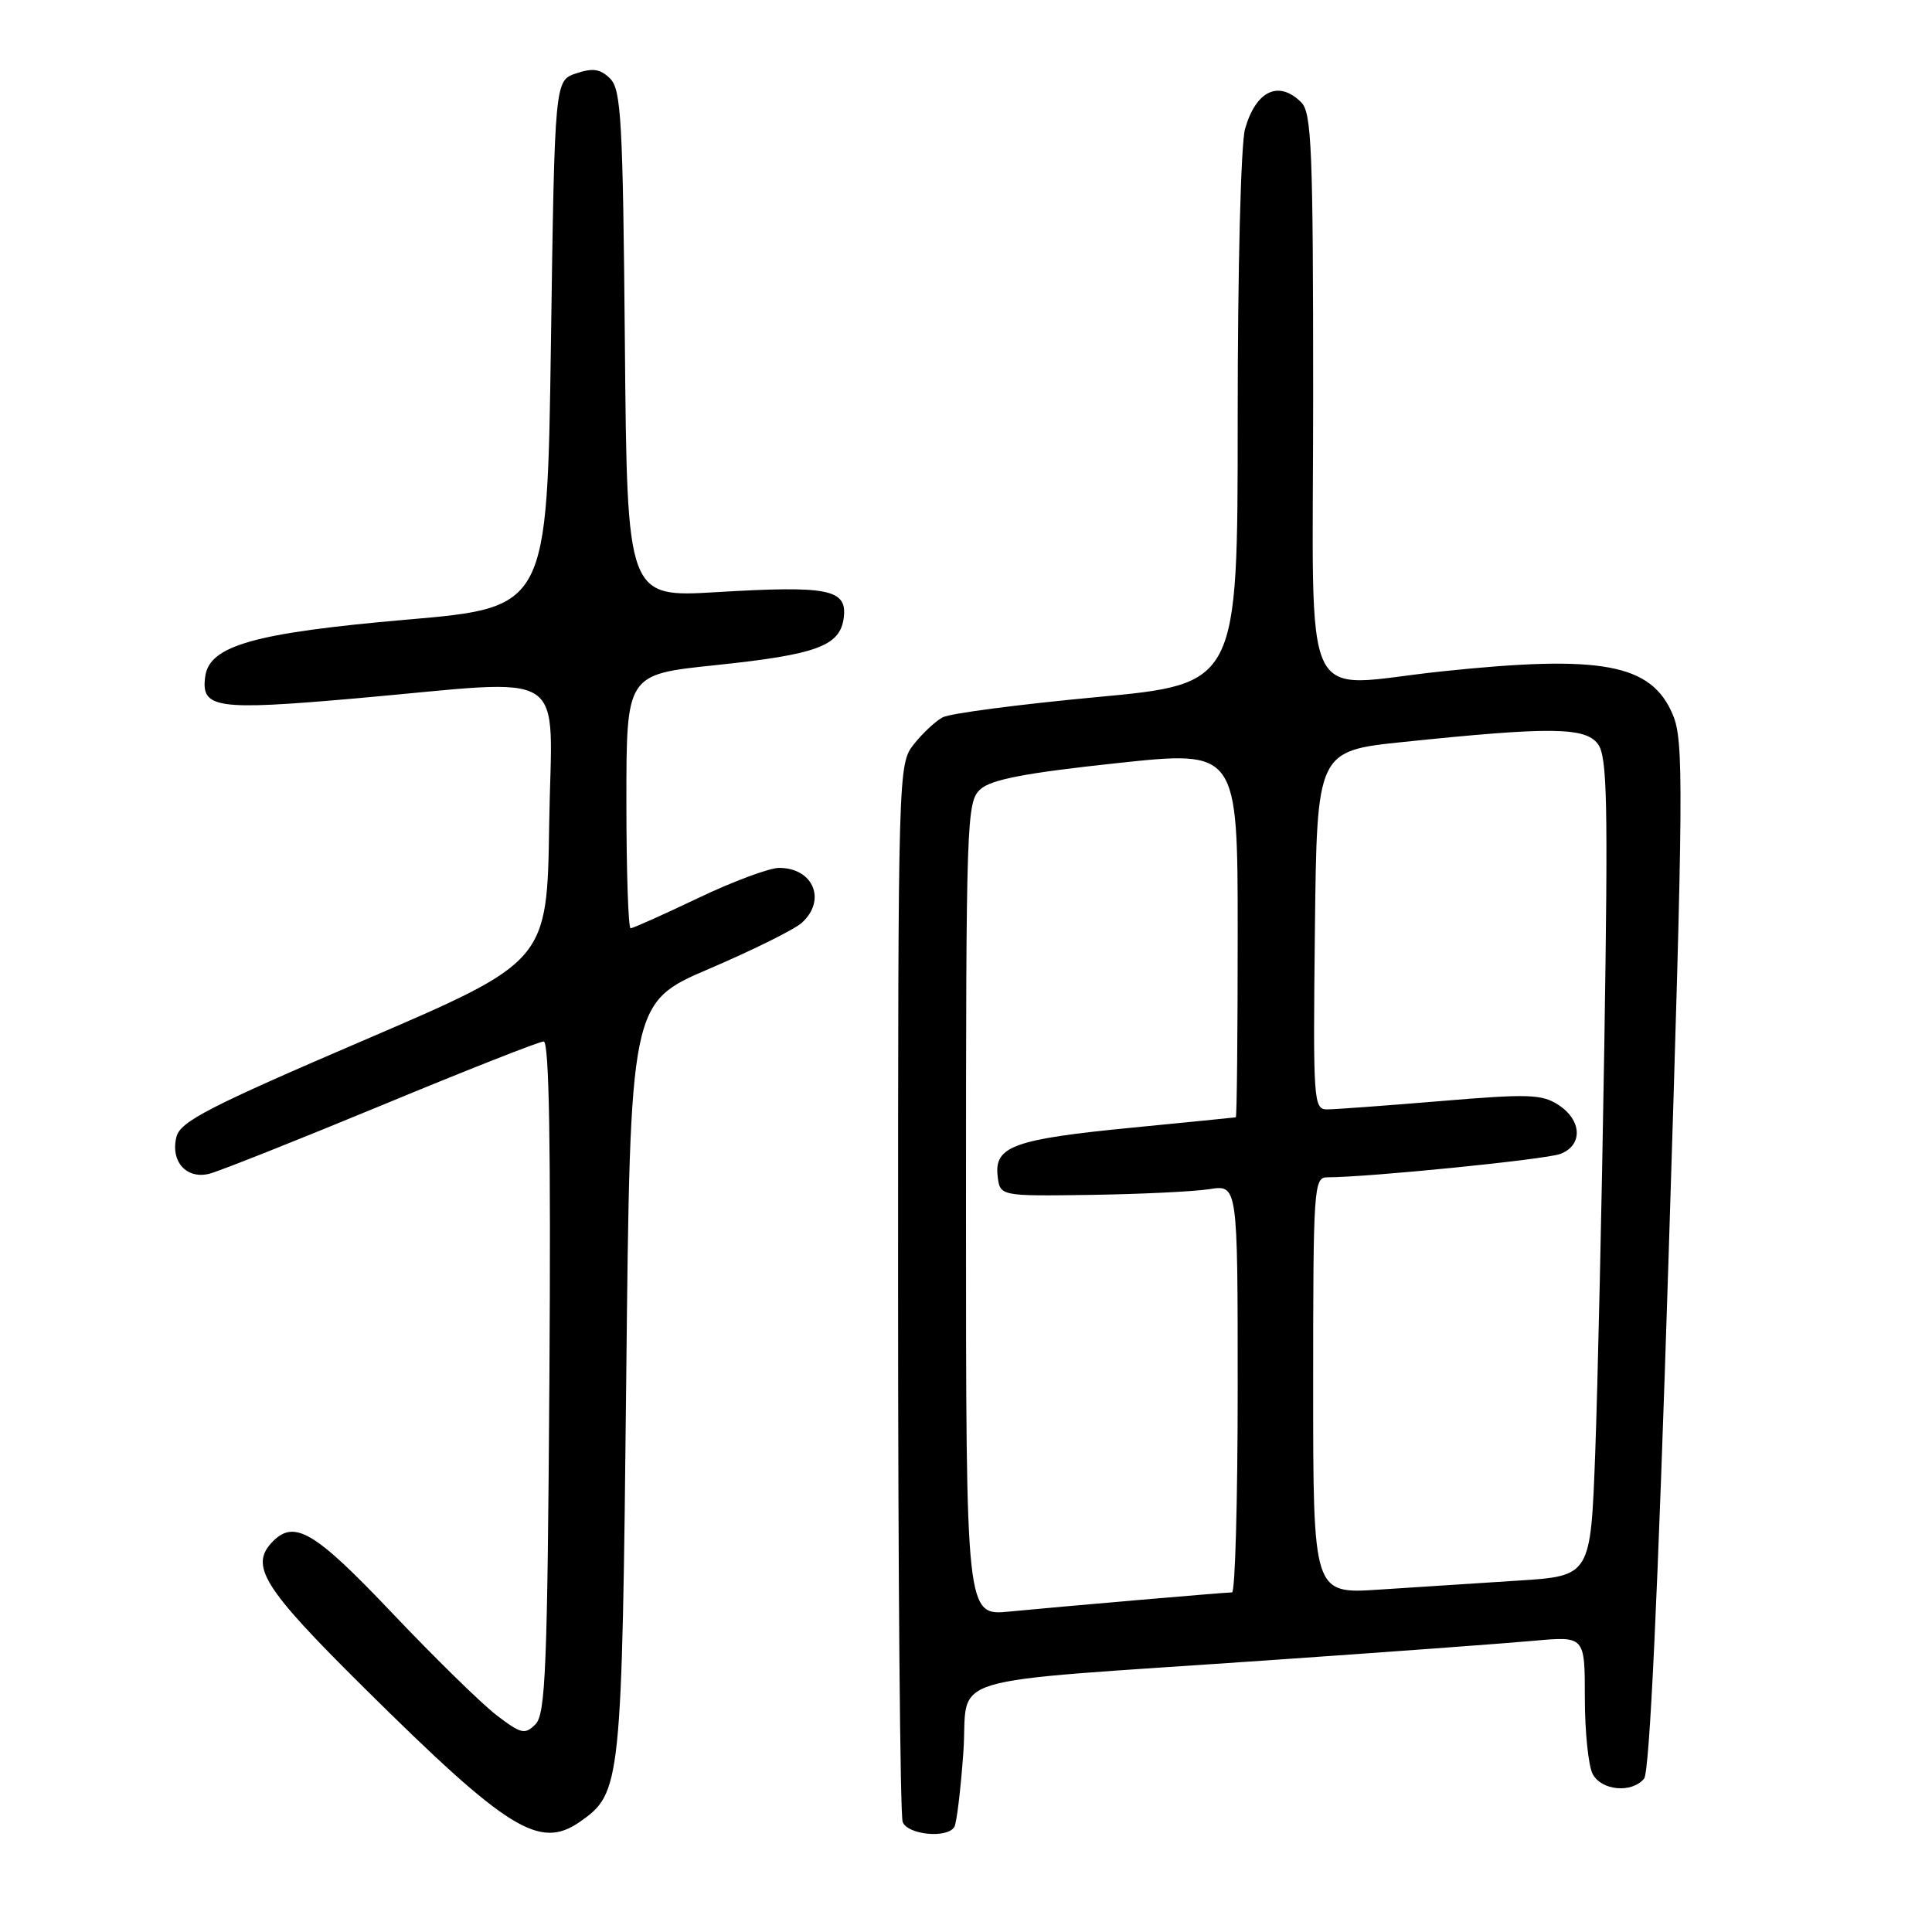 <?xml version="1.0" encoding="UTF-8" standalone="no"?>
<!DOCTYPE svg PUBLIC "-//W3C//DTD SVG 1.1//EN" "http://www.w3.org/Graphics/SVG/1.1/DTD/svg11.dtd" >
<svg xmlns="http://www.w3.org/2000/svg" xmlns:xlink="http://www.w3.org/1999/xlink" version="1.1" viewBox="0 0 256 256">
 <g >
 <path fill="currentColor"
d=" M 76.88 241.37 C 82.30 237.57 82.41 236.57 82.98 182.67 C 83.50 132.85 83.50 132.85 93.99 128.36 C 99.76 125.89 105.27 123.16 106.24 122.28 C 109.55 119.29 107.78 115.00 103.24 115.00 C 101.94 115.00 97.11 116.80 92.50 119.00 C 87.89 121.20 83.87 123.00 83.56 123.00 C 83.25 123.00 83.00 115.43 83.00 106.18 C 83.00 89.37 83.00 89.37 94.68 88.15 C 108.31 86.73 111.37 85.59 111.81 81.78 C 112.24 78.07 109.73 77.58 94.99 78.46 C 83.10 79.17 83.10 79.17 82.80 45.62 C 82.54 16.02 82.31 11.87 80.85 10.42 C 79.56 9.13 78.57 8.98 76.35 9.72 C 73.50 10.67 73.50 10.67 73.00 45.58 C 72.50 80.50 72.50 80.50 53.86 82.11 C 33.79 83.85 27.78 85.54 27.20 89.59 C 26.59 93.88 28.57 94.17 47.14 92.54 C 76.06 89.99 73.09 88.06 72.77 109.21 C 72.50 127.41 72.50 127.41 48.24 137.83 C 27.66 146.66 23.89 148.61 23.38 150.64 C 22.56 153.89 24.70 156.29 27.73 155.53 C 29.04 155.20 39.31 151.12 50.55 146.47 C 61.79 141.81 71.46 138.00 72.04 138.00 C 72.77 138.00 73.00 151.81 72.80 182.47 C 72.54 221.04 72.29 227.14 70.95 228.48 C 69.55 229.88 69.05 229.76 65.79 227.27 C 63.80 225.74 57.59 219.66 51.98 213.75 C 41.79 203.00 39.05 201.35 36.20 204.20 C 32.98 207.42 34.77 210.30 48.25 223.65 C 67.35 242.57 71.50 245.14 76.88 241.37 Z  M 126.45 242.09 C 126.76 241.59 127.30 237.12 127.65 232.17 C 128.40 221.63 123.57 223.08 168.00 220.00 C 183.68 218.92 199.54 217.75 203.25 217.41 C 210.00 216.80 210.00 216.80 210.00 224.96 C 210.00 229.46 210.47 234.00 211.04 235.07 C 212.22 237.28 216.22 237.64 217.85 235.68 C 218.58 234.80 219.68 211.23 221.10 166.43 C 223.07 104.08 223.12 98.19 221.66 94.71 C 218.82 87.95 212.28 86.72 190.98 88.97 C 171.98 90.97 174.00 95.30 174.00 52.57 C 174.00 19.88 173.80 14.94 172.43 13.57 C 169.45 10.59 166.43 12.00 164.98 17.06 C 164.42 19.01 164.00 35.60 164.00 55.56 C 164.00 90.63 164.00 90.63 145.33 92.37 C 135.06 93.33 125.87 94.53 124.91 95.05 C 123.94 95.57 122.22 97.18 121.08 98.63 C 119.02 101.24 119.00 101.92 119.00 170.55 C 119.00 208.66 119.27 240.55 119.61 241.42 C 120.26 243.12 125.49 243.64 126.45 242.09 Z  M 128.00 160.20 C 128.00 108.44 128.08 106.24 129.91 104.58 C 131.34 103.29 135.85 102.42 147.91 101.13 C 164.00 99.40 164.00 99.40 164.00 123.70 C 164.00 137.07 163.89 148.02 163.75 148.05 C 163.61 148.08 157.39 148.70 149.91 149.43 C 134.35 150.95 131.74 151.89 132.19 155.82 C 132.50 158.50 132.50 158.50 144.50 158.33 C 151.10 158.23 158.19 157.89 160.25 157.57 C 164.00 156.98 164.00 156.98 164.00 183.99 C 164.00 198.84 163.66 211.00 163.25 211.00 C 162.24 211.01 140.96 212.84 133.75 213.54 C 128.00 214.10 128.00 214.10 128.00 160.20 Z  M 174.00 183.61 C 174.00 157.38 174.09 156.00 175.86 156.00 C 181.25 156.00 204.82 153.64 206.75 152.90 C 209.75 151.77 209.63 148.46 206.52 146.42 C 204.32 144.98 202.55 144.92 190.88 145.90 C 183.64 146.50 176.87 147.00 175.84 147.00 C 174.05 147.00 173.98 145.90 174.23 123.25 C 174.50 99.50 174.50 99.50 186.00 98.31 C 205.42 96.29 210.03 96.34 211.72 98.57 C 212.97 100.22 213.09 106.07 212.58 138.50 C 212.25 159.40 211.70 183.77 211.37 192.67 C 210.76 208.83 210.76 208.83 201.13 209.44 C 195.83 209.78 187.56 210.31 182.75 210.63 C 174.00 211.21 174.00 211.21 174.00 183.61 Z "/>
</g>
</svg>